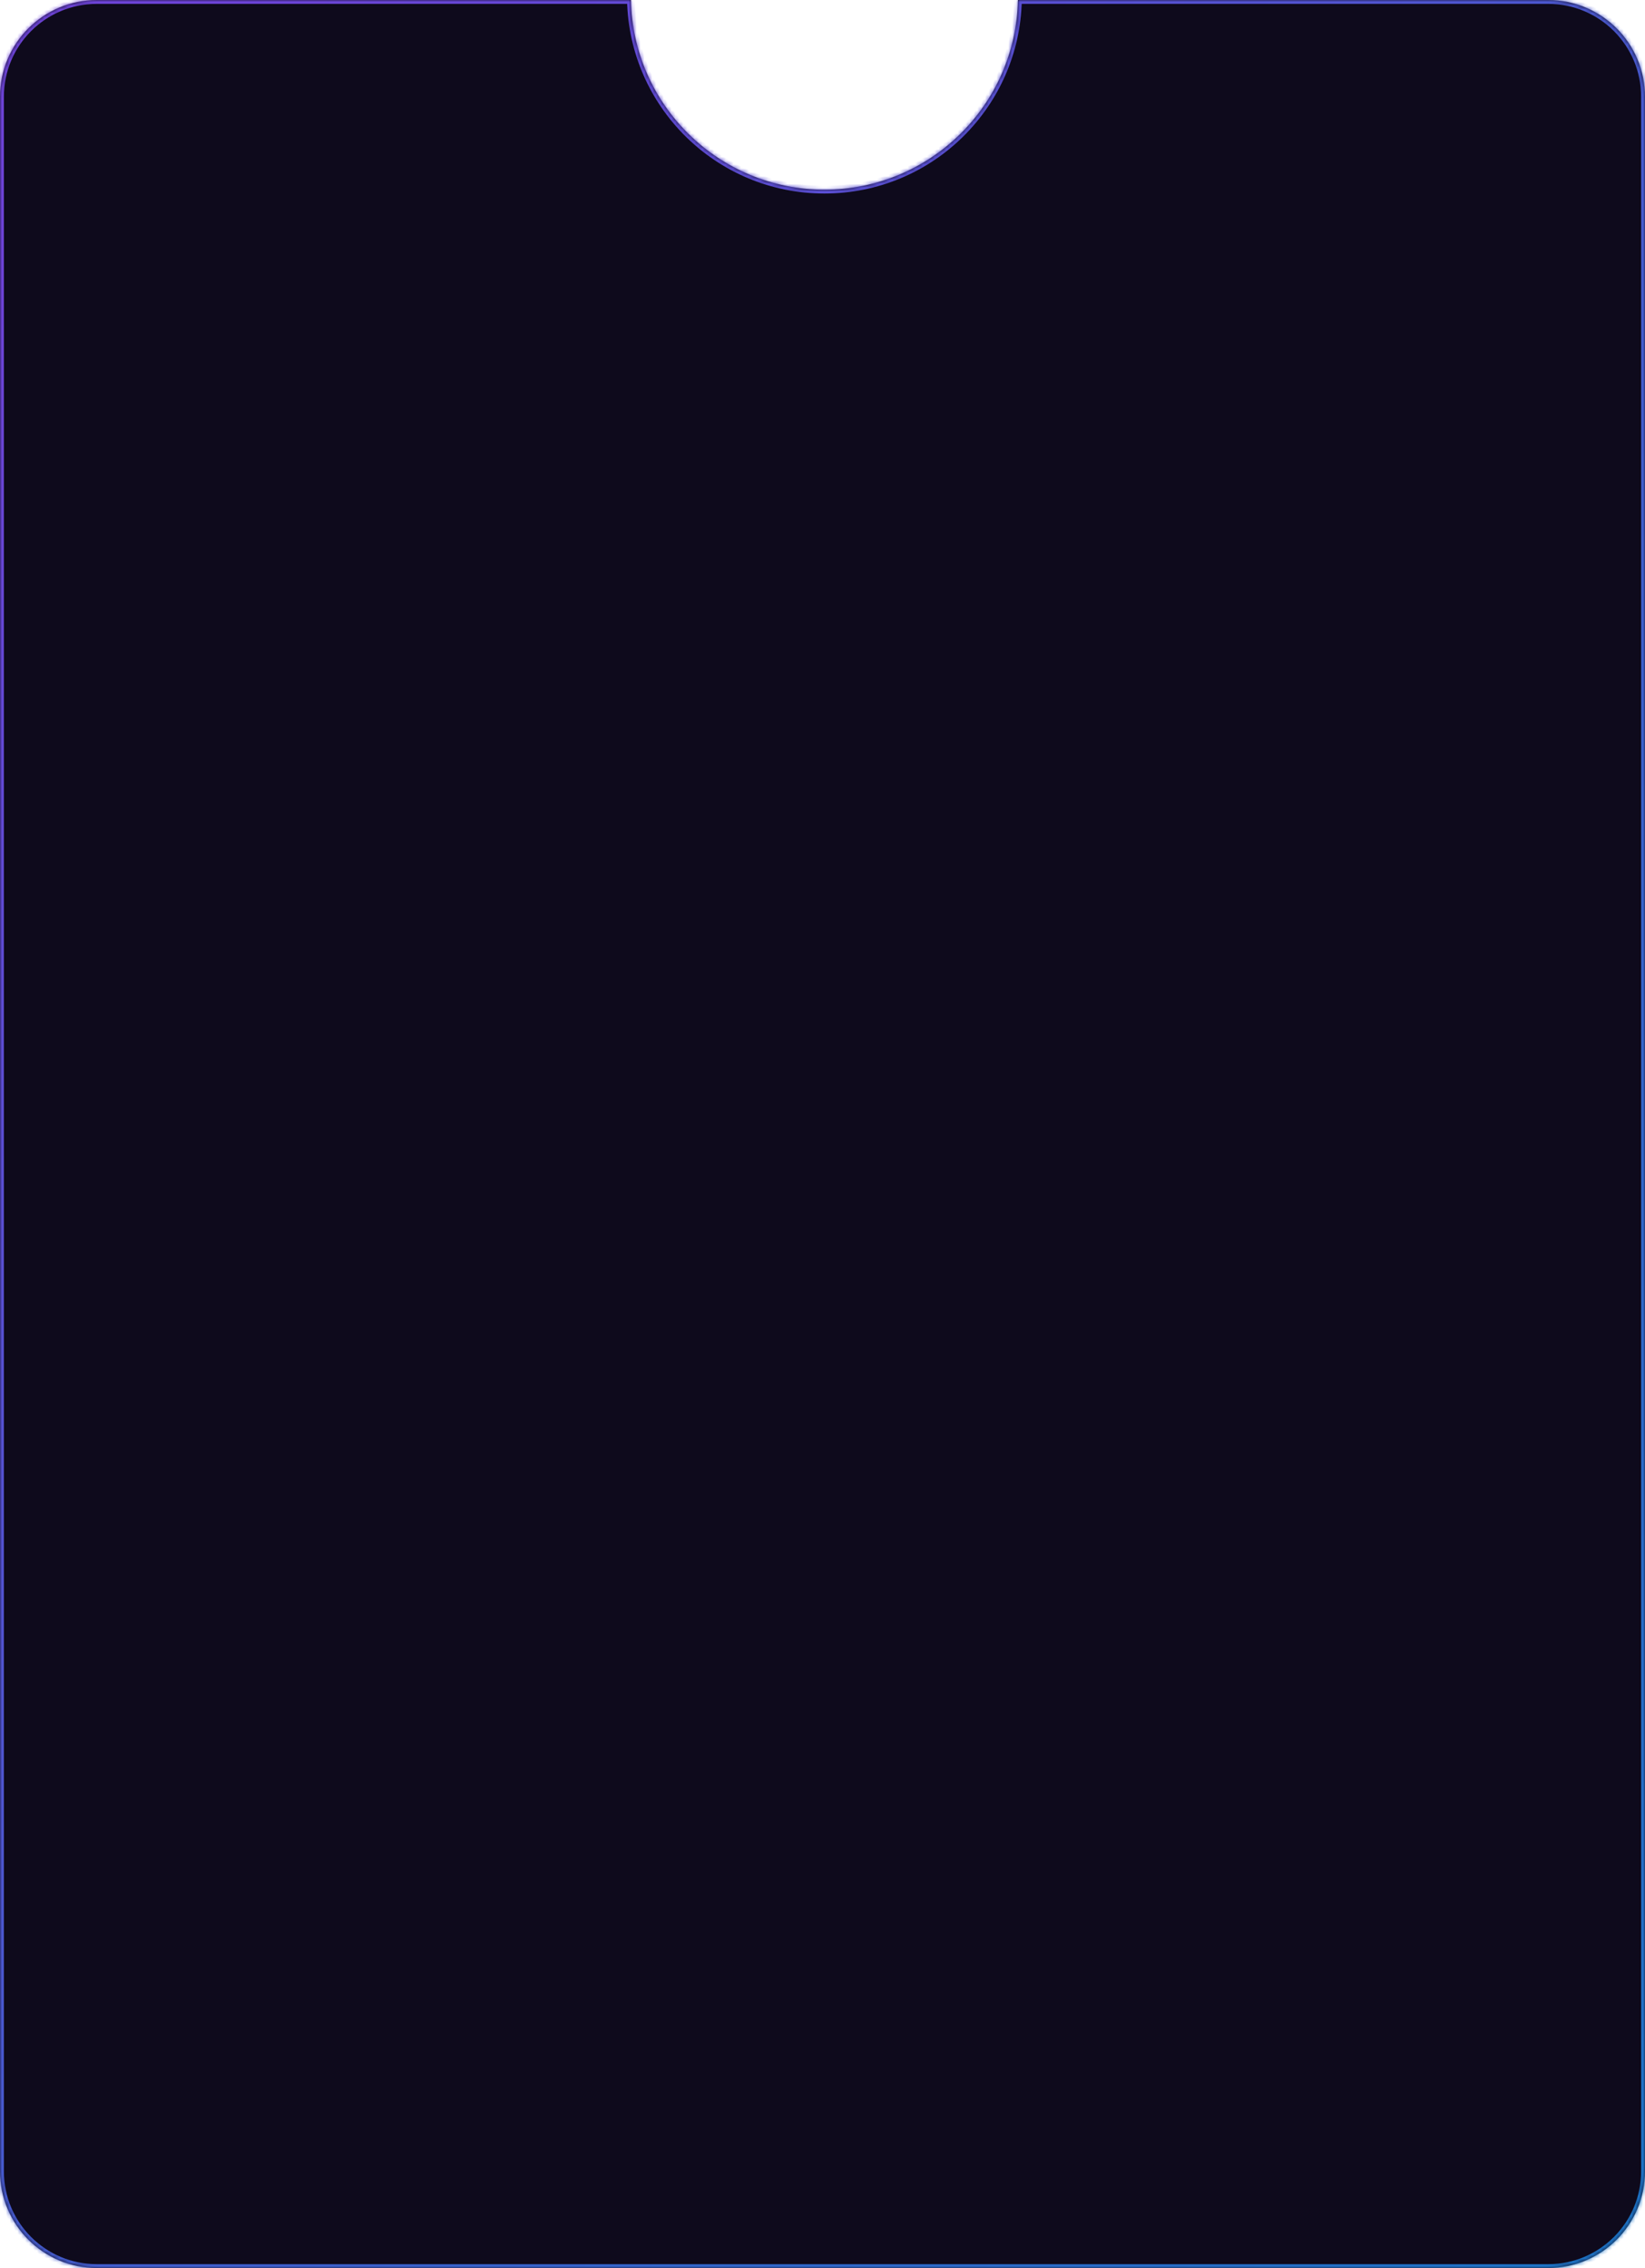 <svg width="425" height="586" viewBox="0 0 425 586" fill="none" xmlns="http://www.w3.org/2000/svg">
<mask id="path-1-inside-1_33_271" fill="white">
<path fill-rule="evenodd" clip-rule="evenodd" d="M163.01 0H25C11.193 0 0 11.193 0 25V561C0 574.807 11.193 586 25 586H400C413.807 586 425 574.807 425 561V25C425 11.193 413.807 0 400 0H262.99C262.458 27.153 240.28 49 213 49C185.72 49 163.542 27.153 163.01 0Z"/>
</mask>
<path fill-rule="evenodd" clip-rule="evenodd" d="M163.01 0H25C11.193 0 0 11.193 0 25V561C0 574.807 11.193 586 25 586H400C413.807 586 425 574.807 425 561V25C425 11.193 413.807 0 400 0H262.99C262.458 27.153 240.28 49 213 49C185.72 49 163.542 27.153 163.01 0Z" fill="#0E0A1C"/>
<path d="M163.01 0L164.01 -0.02L163.99 -1H163.01V0ZM262.99 0V-1H262.01L261.99 -0.02L262.99 0ZM25 1H163.01V-1H25V1ZM1 25C1 11.745 11.745 1 25 1V-1C10.641 -1 -1 10.641 -1 25H1ZM1 561V25H-1V561H1ZM25 585C11.745 585 1 574.255 1 561H-1C-1 575.359 10.641 587 25 587V585ZM400 585H25V587H400V585ZM424 561C424 574.255 413.255 585 400 585V587C414.359 587 426 575.359 426 561H424ZM424 25V561H426V25H424ZM400 1C413.255 1 424 11.745 424 25H426C426 10.641 414.359 -1 400 -1V1ZM262.99 1H400V-1H262.99V1ZM261.99 -0.02C261.468 26.59 239.734 48 213 48V50C240.826 50 263.447 27.716 263.99 0.02L261.99 -0.02ZM213 48C186.266 48 164.532 26.59 164.01 -0.02L162.01 0.02C162.553 27.716 185.174 50 213 50V48Z" fill="url(#paint0_linear_33_271)" mask="url(#path-1-inside-1_33_271)"/>
<defs>
<linearGradient id="paint0_linear_33_271" x1="1.01696e-06" y1="73.922" x2="525.333" y2="497.206" gradientUnits="userSpaceOnUse">
<stop stop-color="#6E44D9"/>
<stop offset="1" stop-color="#1876C5"/>
</linearGradient>
</defs>
</svg>
